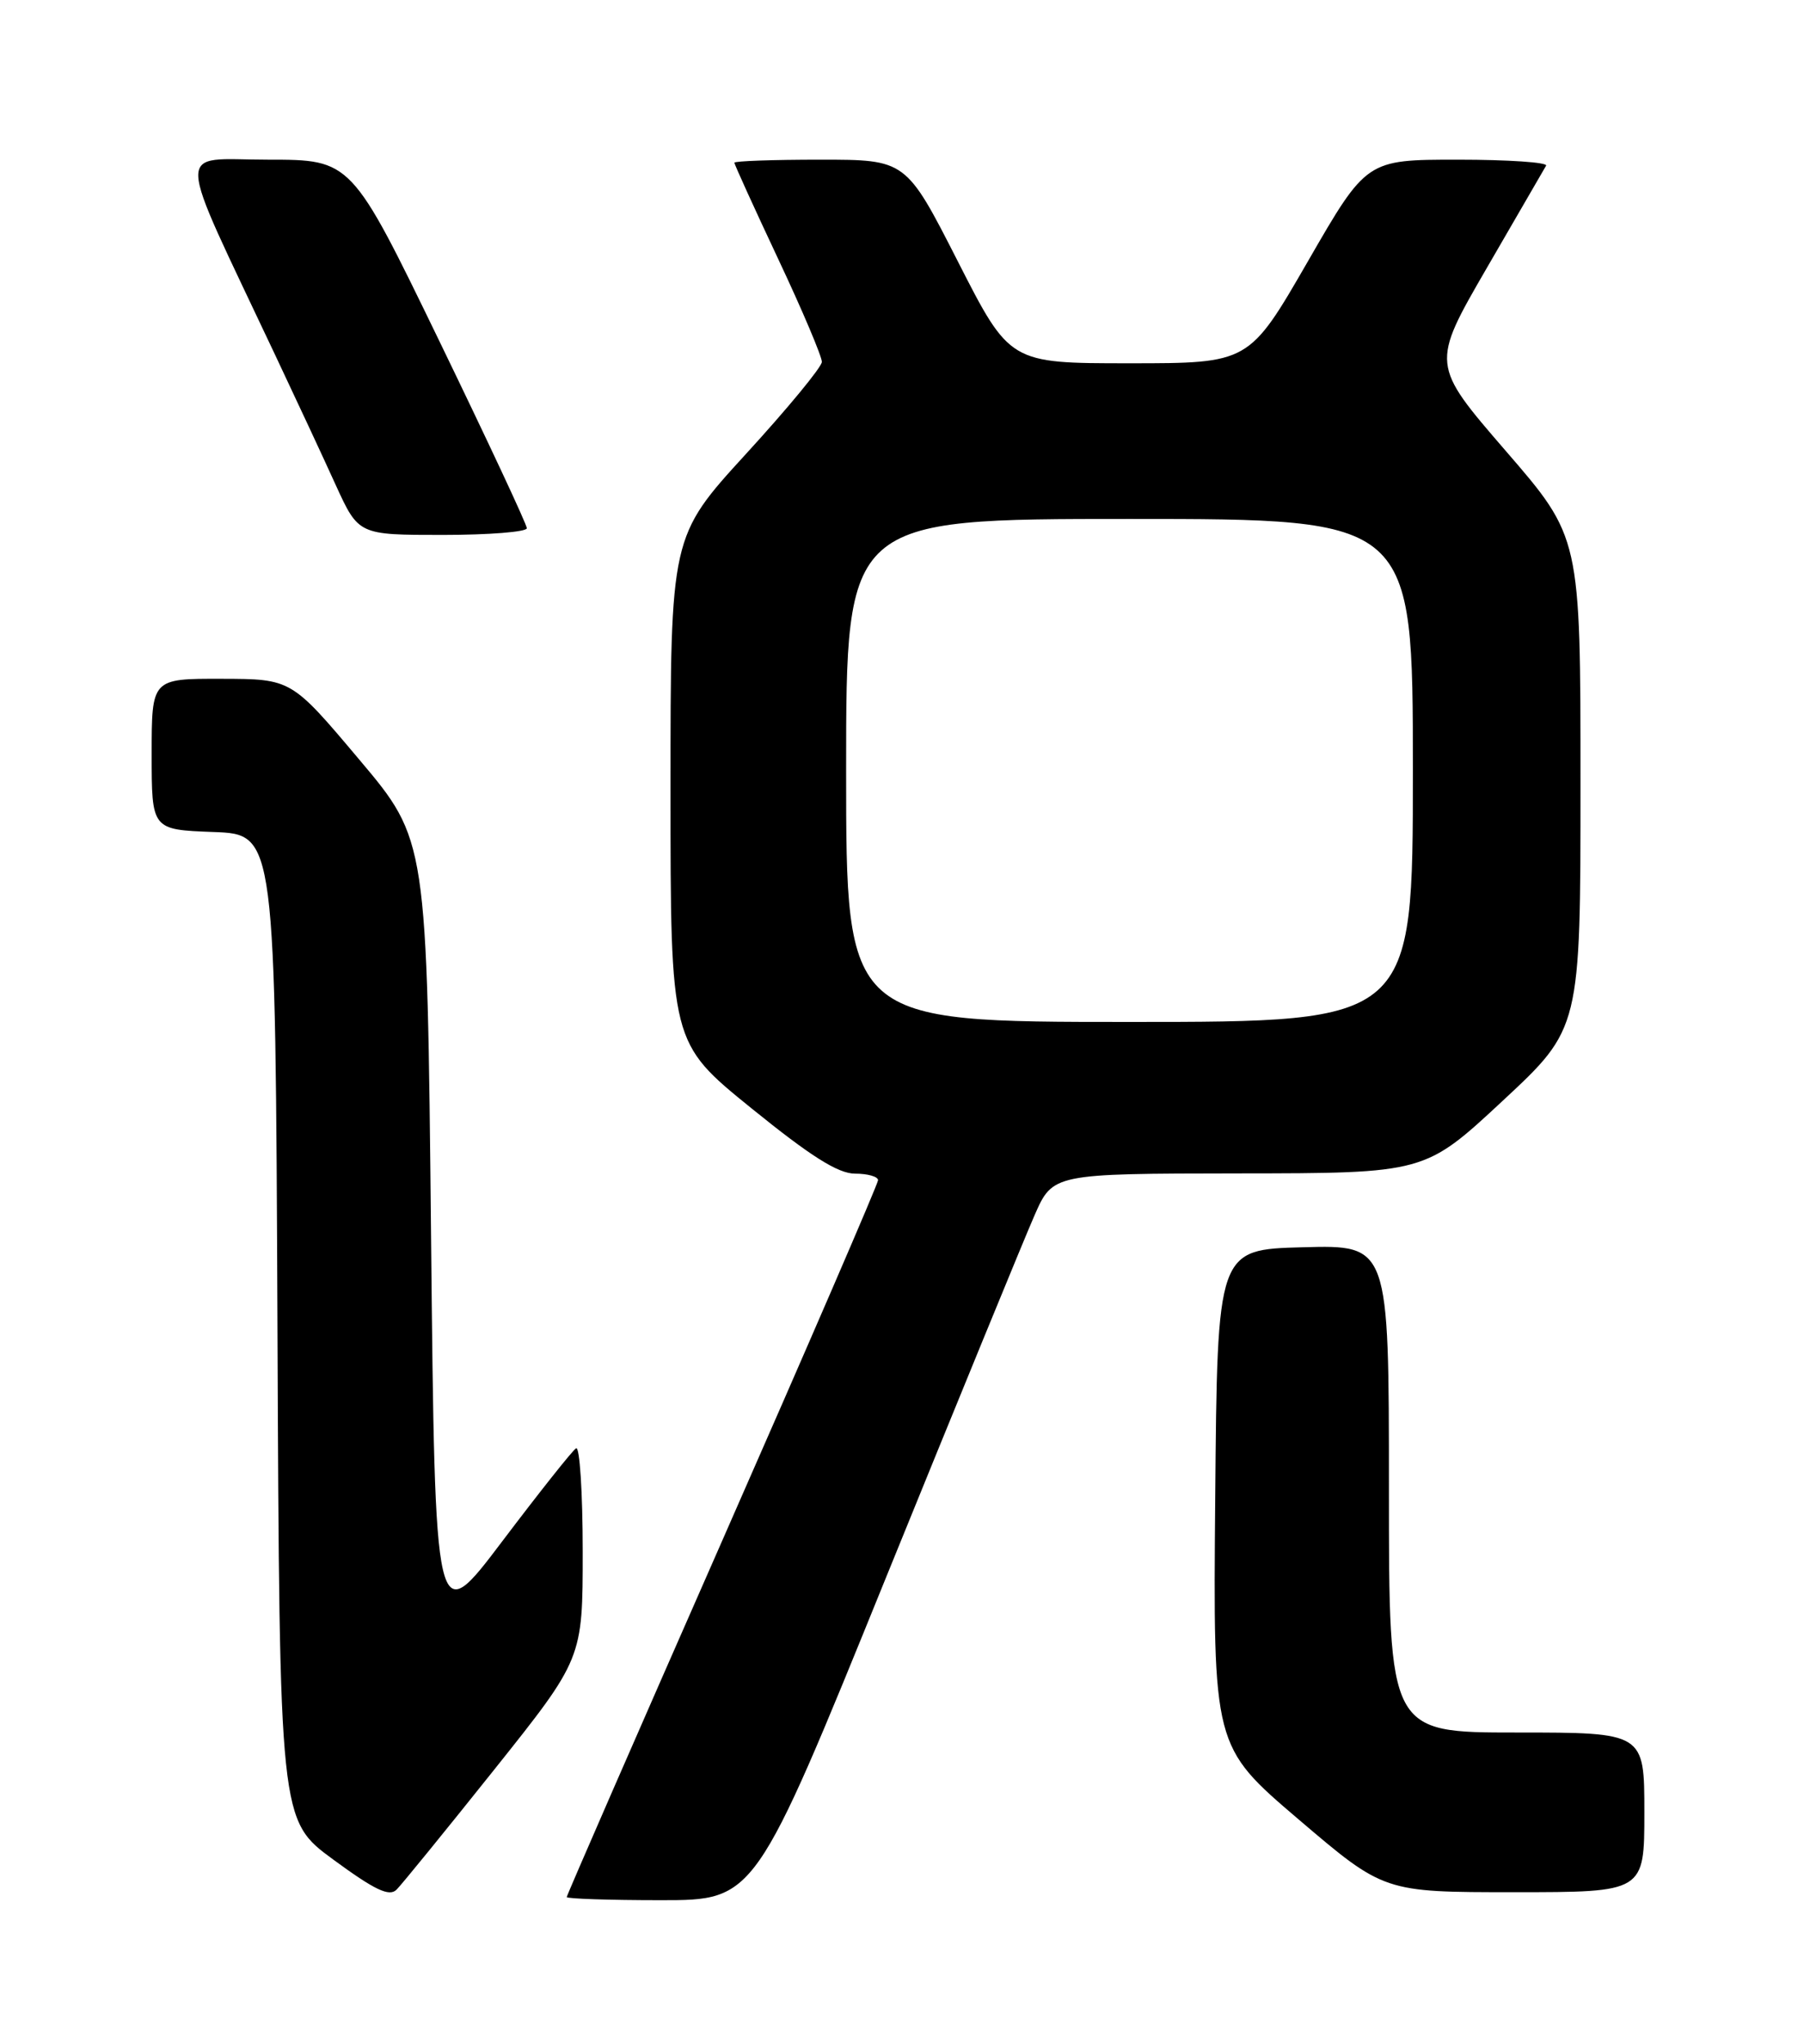 <?xml version="1.0" encoding="UTF-8" standalone="no"?>
<!DOCTYPE svg PUBLIC "-//W3C//DTD SVG 1.1//EN" "http://www.w3.org/Graphics/SVG/1.1/DTD/svg11.dtd" >
<svg xmlns="http://www.w3.org/2000/svg" xmlns:xlink="http://www.w3.org/1999/xlink" version="1.1" viewBox="0 0 226 256">
 <g >
 <path fill="currentColor"
d=" M 61.93 221.63 C 73.00 207.75 73.00 207.75 73.00 194.32 C 73.00 186.93 72.62 181.11 72.17 181.40 C 71.71 181.68 67.55 186.93 62.92 193.05 C 54.50 204.19 54.50 204.19 54.00 154.70 C 53.50 105.21 53.50 105.21 45.00 95.13 C 36.50 85.04 36.50 85.04 27.75 85.02 C 19.00 85.00 19.00 85.00 19.00 94.46 C 19.00 103.92 19.00 103.92 26.75 104.21 C 34.50 104.50 34.50 104.50 34.76 166.24 C 35.02 227.98 35.02 227.98 41.76 232.92 C 46.95 236.73 48.77 237.60 49.68 236.68 C 50.33 236.03 55.84 229.26 61.93 221.63 Z  M 110.93 197.75 C 119.93 175.61 128.32 155.14 129.59 152.25 C 131.89 147.00 131.89 147.00 155.19 146.97 C 178.50 146.95 178.50 146.95 188.25 137.88 C 198.00 128.81 198.00 128.81 198.00 98.06 C 198.00 67.30 198.00 67.30 188.63 56.47 C 179.27 45.64 179.27 45.64 186.26 33.57 C 190.11 26.93 193.45 21.16 193.69 20.75 C 193.92 20.34 188.96 20.00 182.65 20.00 C 171.19 20.00 171.19 20.00 163.84 32.75 C 156.48 45.50 156.48 45.50 141.49 45.50 C 126.50 45.50 126.50 45.50 120.00 32.75 C 113.50 20.00 113.50 20.00 102.75 20.00 C 96.84 20.00 92.00 20.17 92.00 20.38 C 92.00 20.58 94.47 26.02 97.50 32.46 C 100.53 38.89 102.98 44.69 102.96 45.33 C 102.95 45.97 98.67 51.16 93.46 56.85 C 84.00 67.19 84.00 67.19 84.00 98.90 C 84.00 130.60 84.00 130.60 94.12 138.80 C 101.56 144.83 104.99 147.00 107.12 147.00 C 108.70 147.00 110.00 147.37 110.00 147.82 C 110.00 148.26 101.22 168.56 90.50 192.92 C 79.78 217.28 71.00 237.39 71.00 237.61 C 71.00 237.82 76.31 238.00 82.79 238.00 C 94.59 238.00 94.59 238.00 110.93 197.75 Z  M 206.00 227.00 C 206.00 217.00 206.00 217.00 190.00 217.00 C 174.00 217.00 174.00 217.00 174.00 186.47 C 174.00 155.93 174.00 155.93 163.25 156.22 C 152.50 156.50 152.50 156.50 152.24 187.62 C 151.97 218.74 151.97 218.74 162.67 227.87 C 173.38 237.00 173.38 237.00 189.69 237.00 C 206.00 237.00 206.00 237.00 206.00 227.00 Z  M 66.00 66.16 C 66.00 65.69 61.05 55.12 55.01 42.66 C 44.02 20.00 44.02 20.00 33.57 20.00 C 21.82 20.00 21.73 17.43 34.49 44.50 C 37.09 50.00 40.50 57.31 42.06 60.75 C 44.92 67.00 44.92 67.00 55.46 67.00 C 61.26 67.00 66.00 66.62 66.00 66.16 Z  M 106.00 96.50 C 106.00 65.00 106.00 65.00 141.50 65.00 C 177.00 65.00 177.00 65.00 177.00 96.50 C 177.00 128.00 177.00 128.00 141.50 128.00 C 106.00 128.00 106.00 128.00 106.00 96.50 Z "/>
</g>
</svg>